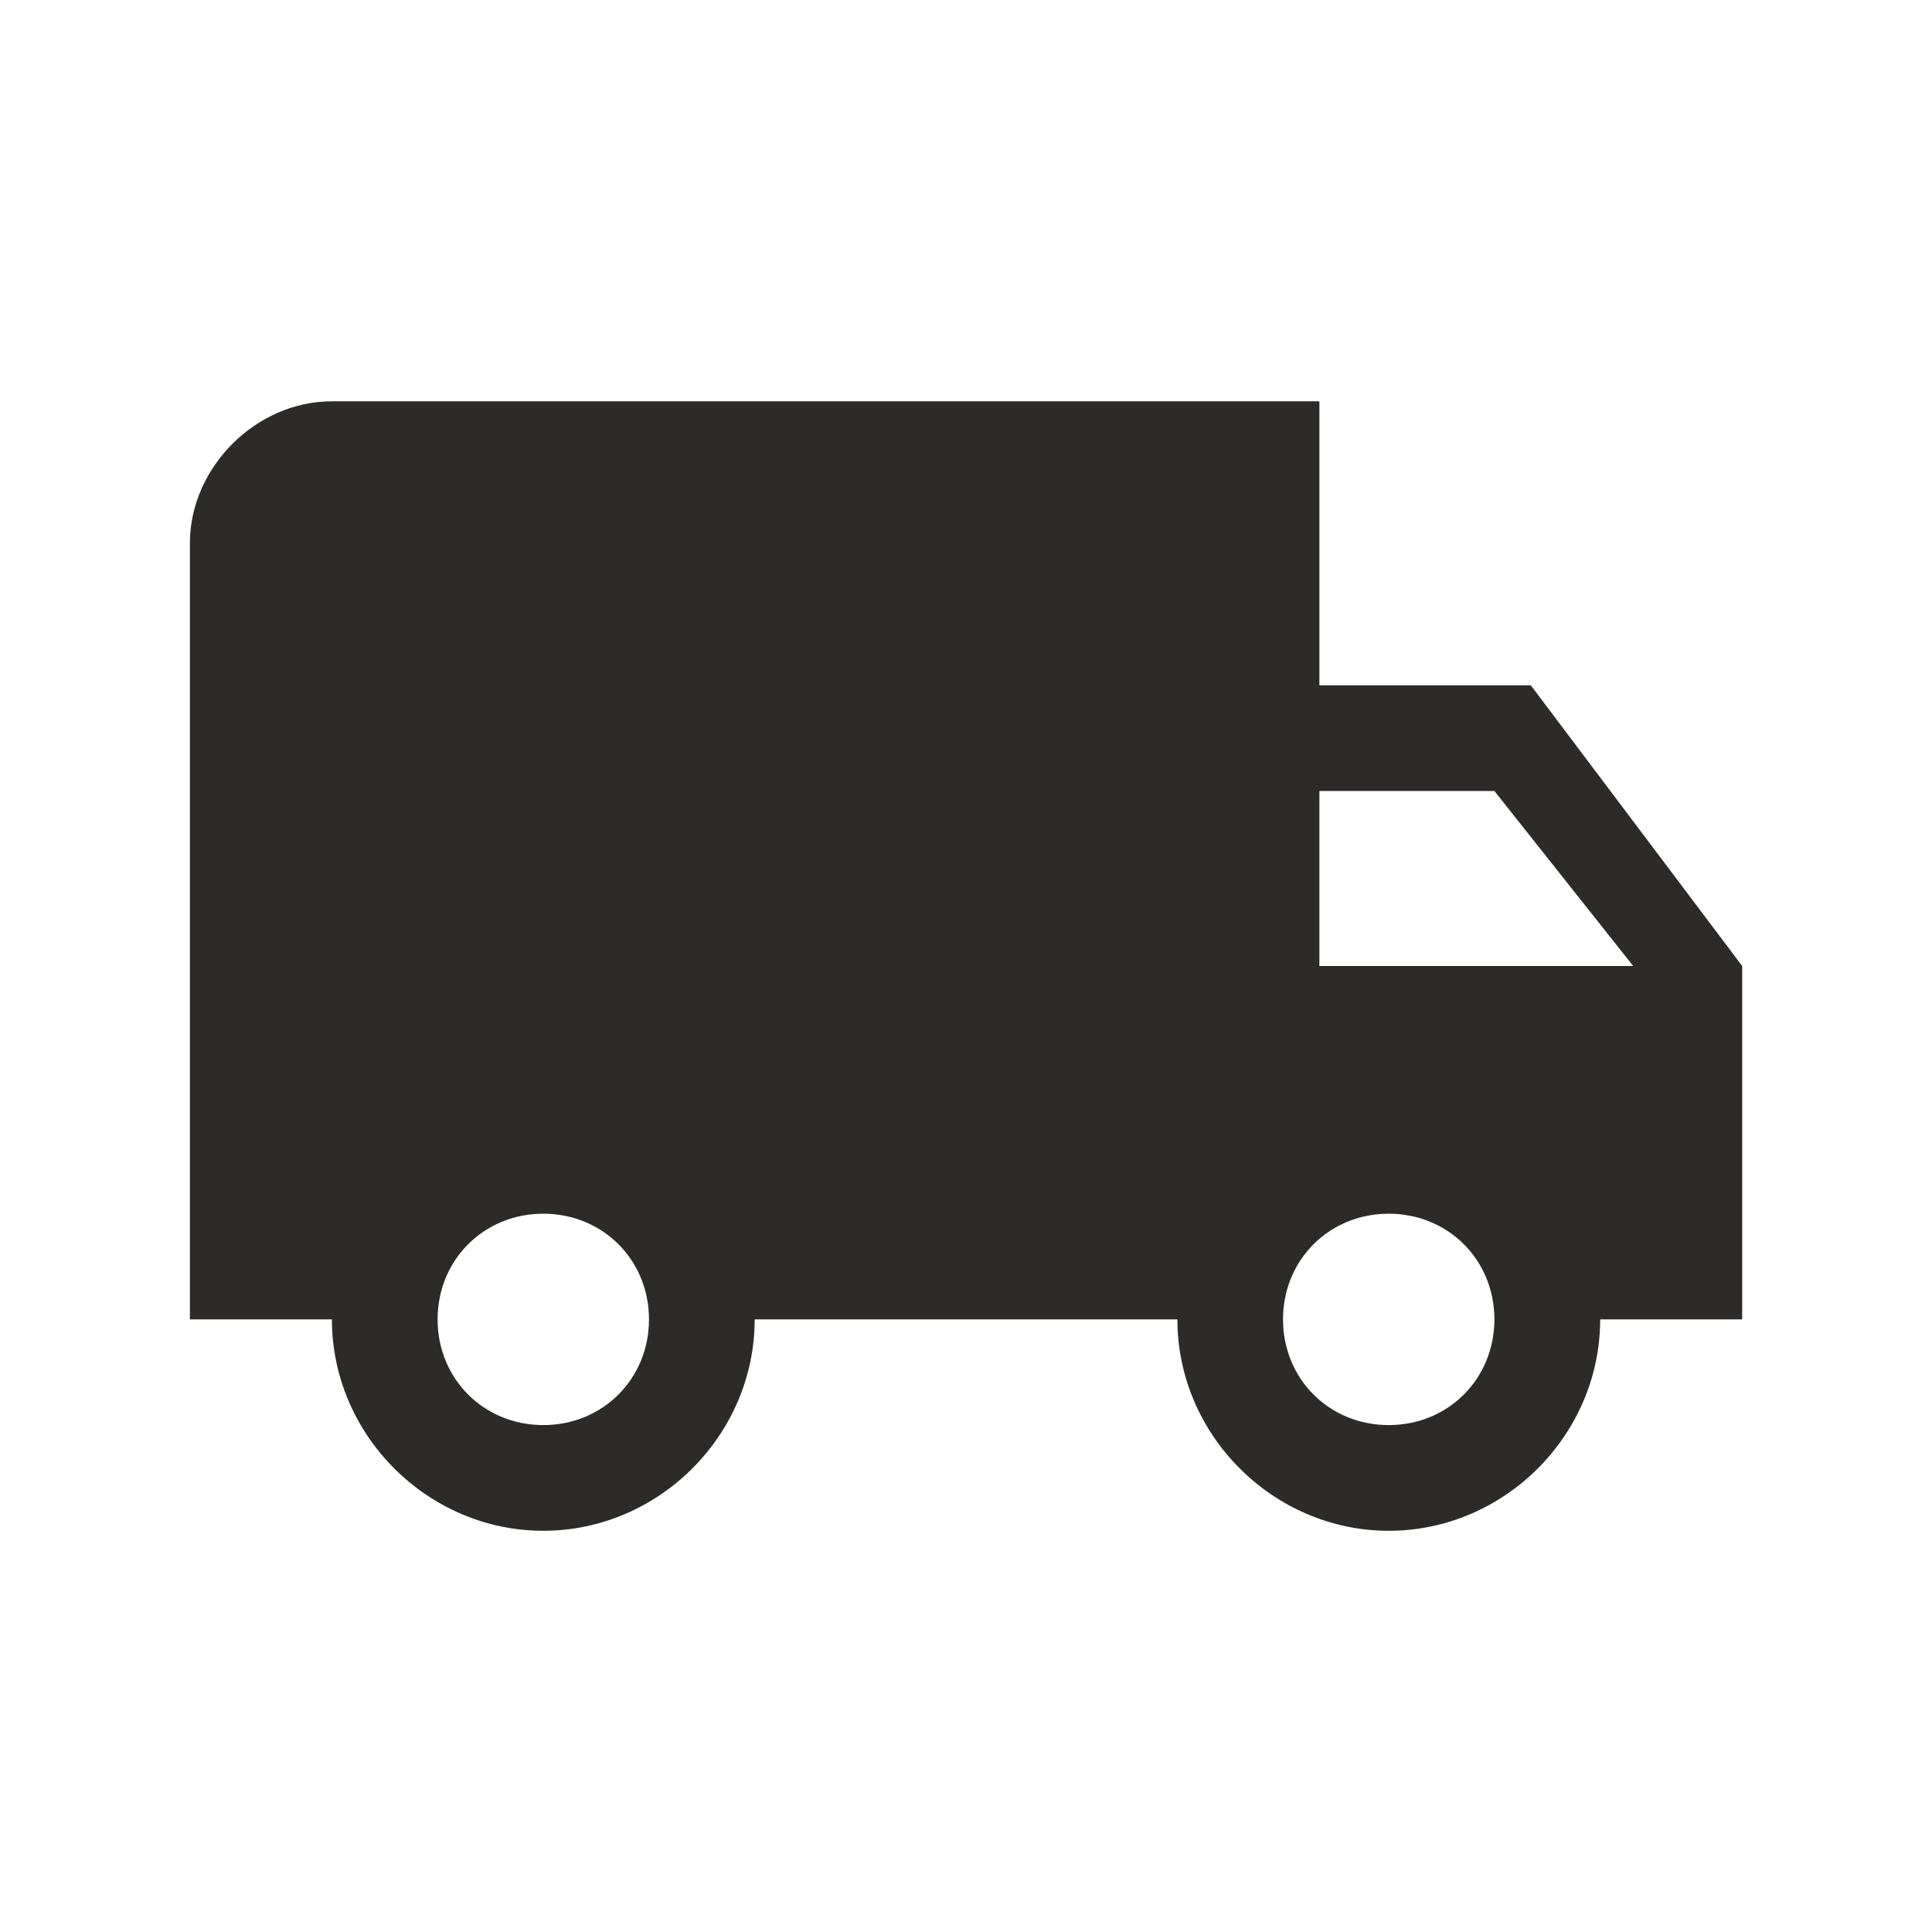 <!-- Generated by IcoMoon.io -->
<svg version="1.1" xmlns="http://www.w3.org/2000/svg" width="24" height="24" viewBox="0 0 24 24">
<title>local-shipping</title>
<path fill="#2d2a2a" d="M17.251 17.703c0.738 0 1.313-0.574 1.313-1.313s-0.574-1.313-1.313-1.313-1.313 0.574-1.313 1.313 0.574 1.313 1.313 1.313zM18.564 9.826h-2.174v2.174h3.898zM6.749 17.703c0.738 0 1.313-0.574 1.313-1.313s-0.574-1.313-1.313-1.313-1.313 0.574-1.313 1.313 0.574 1.313 1.313 1.313zM19.016 8.513l2.626 3.487v4.39h-1.764c0 1.436-1.19 2.626-2.626 2.626s-2.626-1.19-2.626-2.626h-5.251c0 1.436-1.19 2.626-2.626 2.626s-2.626-1.19-2.626-2.626h-1.764v-9.641c0-0.944 0.821-1.764 1.764-1.764h12.267v3.528h2.626z"></path>
</svg>
